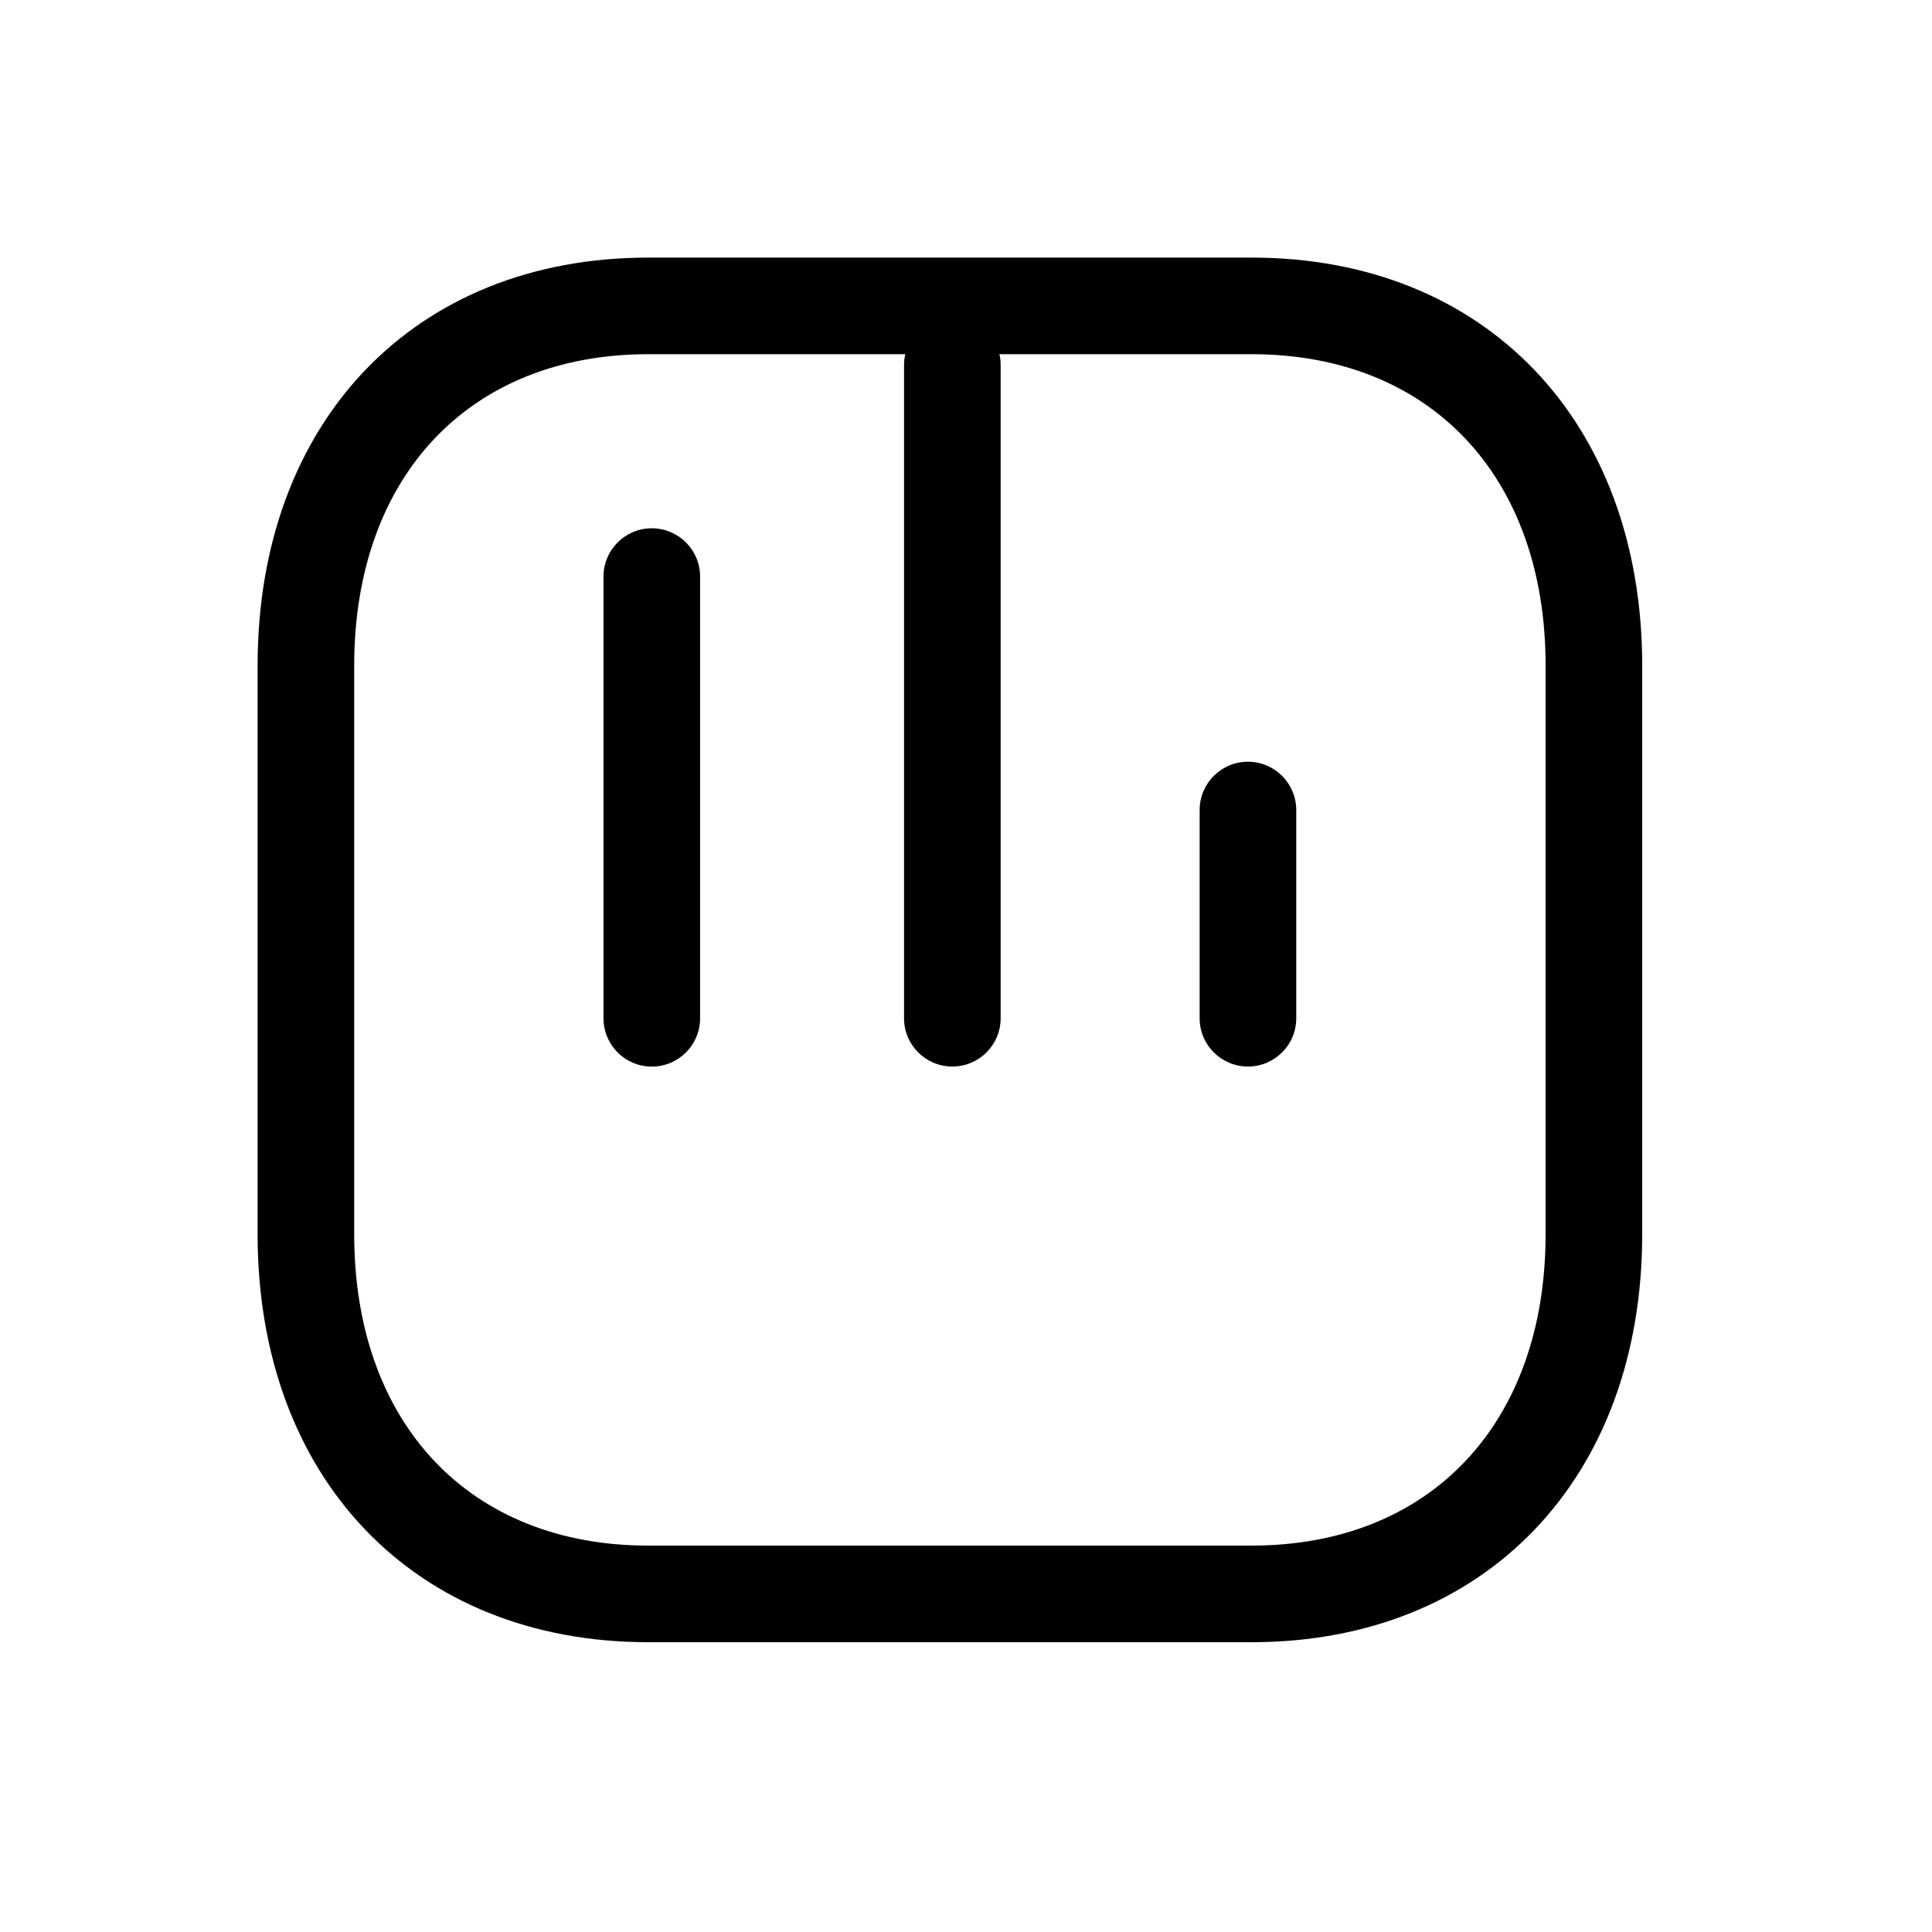 <svg width="30" height="30" viewBox="0 0 30 30" fill="none" xmlns="http://www.w3.org/2000/svg">
<g id="Chart">
<path id="Fill 1" fill-rule="evenodd" clip-rule="evenodd" d="M10.121 16.562C9.707 16.562 9.371 16.227 9.371 15.812V8.953C9.371 8.539 9.707 8.203 10.121 8.203C10.535 8.203 10.871 8.539 10.871 8.953V15.812C10.871 16.227 10.535 16.562 10.121 16.562Z" fill="black"/>
<path id="Fill 3" fill-rule="evenodd" clip-rule="evenodd" d="M14.788 16.561C14.374 16.561 14.038 16.226 14.038 15.812V5.668C14.038 5.254 14.374 4.918 14.788 4.918C15.202 4.918 15.538 5.254 15.538 5.668V15.812C15.538 16.226 15.202 16.561 14.788 16.561Z" fill="black"/>
<path id="Fill 5" fill-rule="evenodd" clip-rule="evenodd" d="M19.378 16.561C18.964 16.561 18.628 16.226 18.628 15.812V12.578C18.628 12.164 18.964 11.828 19.378 11.828C19.792 11.828 20.128 12.164 20.128 12.578V15.812C20.128 16.226 19.792 16.561 19.378 16.561Z" fill="black"/>
<g id="Fill 7" filter="url(#filter0_d_366_172)">
<path fill-rule="evenodd" clip-rule="evenodd" d="M10.064 1.5C7.292 1.5 5.5 3.397 5.5 6.335V15.165C5.5 18.103 7.292 20 10.064 20H19.436C22.209 20 24 18.103 24 15.165V6.335C24 3.397 22.209 1.5 19.436 1.5H10.064ZM19.436 21.5H10.064C6.437 21.5 4 18.954 4 15.165V6.335C4 2.546 6.437 0 10.064 0H19.436C23.063 0 25.5 2.546 25.5 6.335V15.165C25.5 18.954 23.063 21.5 19.436 21.5Z" fill="black"/>
</g>
</g>
<defs>
<filter id="filter0_d_366_172" x="0" y="0" width="29.5" height="29.5" filterUnits="userSpaceOnUse" color-interpolation-filters="sRGB">
<feFlood flood-opacity="0" result="BackgroundImageFix"/>
<feColorMatrix in="SourceAlpha" type="matrix" values="0 0 0 0 0 0 0 0 0 0 0 0 0 0 0 0 0 0 127 0" result="hardAlpha"/>
<feOffset dy="4"/>
<feGaussianBlur stdDeviation="2"/>
<feComposite in2="hardAlpha" operator="out"/>
<feColorMatrix type="matrix" values="0 0 0 0 0 0 0 0 0 0 0 0 0 0 0 0 0 0 0.25 0"/>
<feBlend mode="normal" in2="BackgroundImageFix" result="effect1_dropShadow_366_172"/>
<feBlend mode="normal" in="SourceGraphic" in2="effect1_dropShadow_366_172" result="shape"/>
</filter>
</defs>
</svg>

